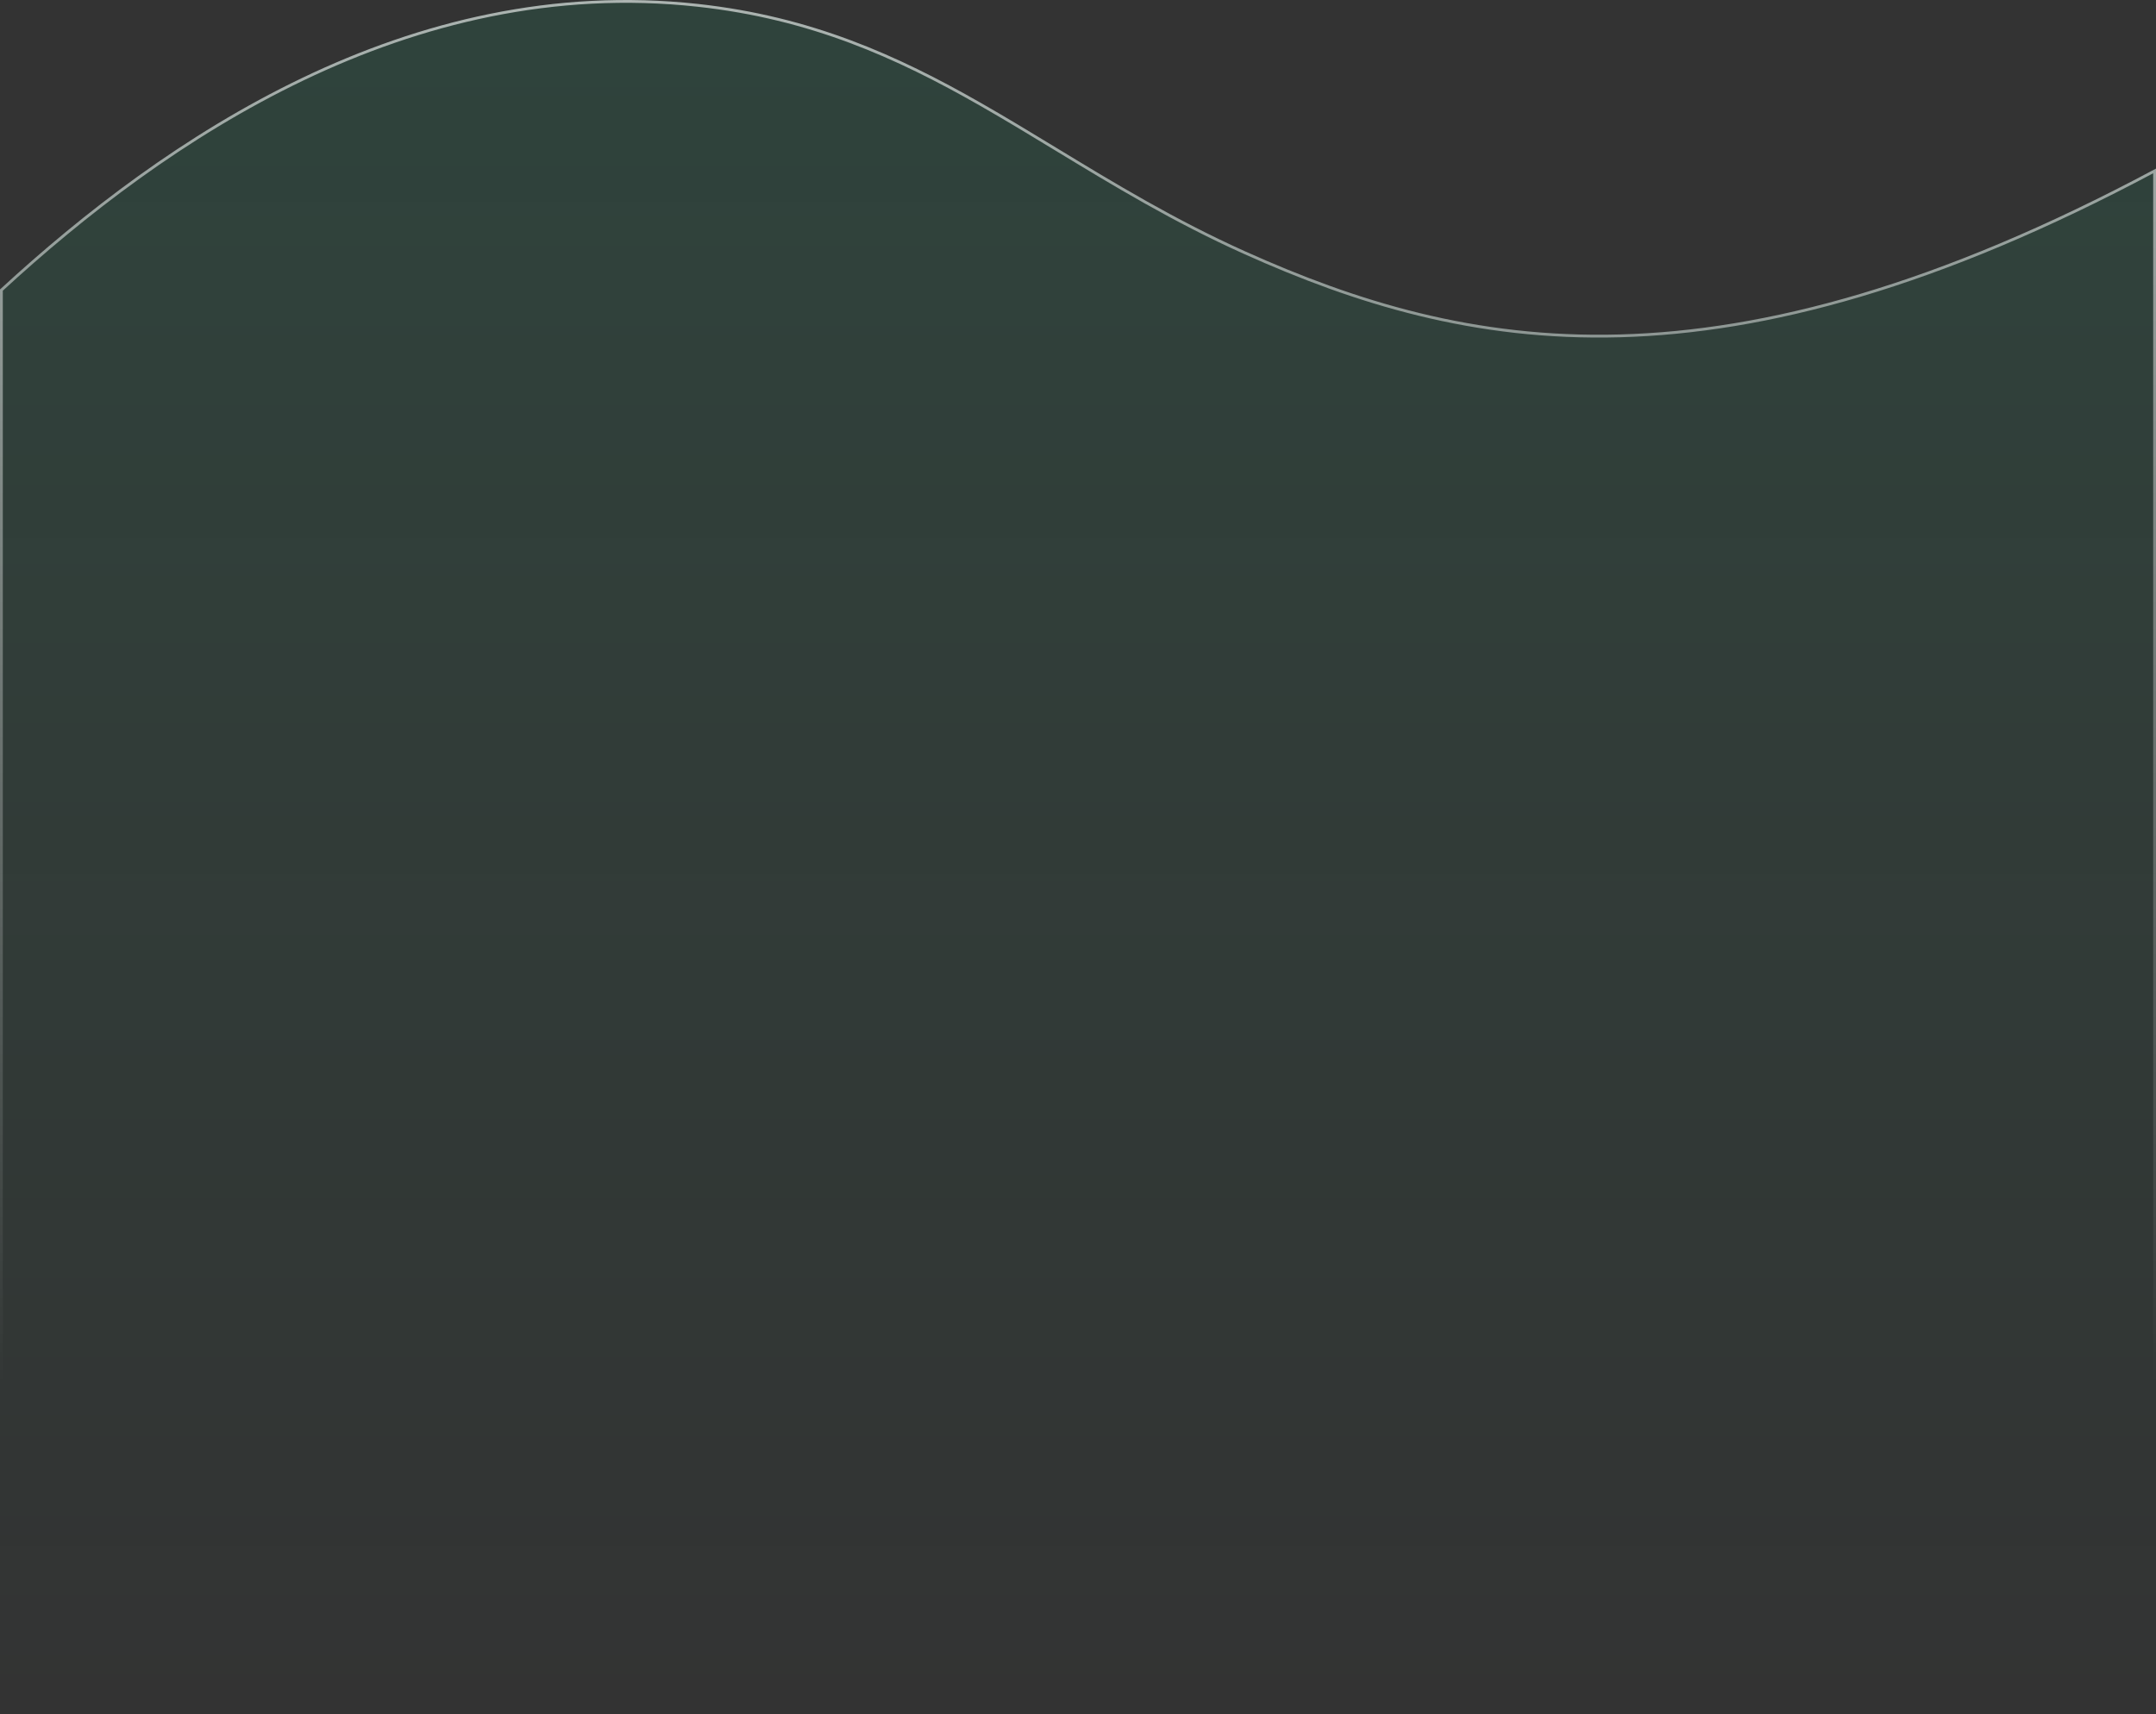 <svg width="767" height="610" viewBox="0 0 767 610" fill="none" xmlns="http://www.w3.org/2000/svg">
<rect x="0" y="0" width="767" height="610" fill="#333333" stroke="none"/>
<path d="M2.24774e-05 103C58.49 49.117 145.296 -9.899 248.316 1.405C329.119 10.272 370.734 56.966 442.957 89.443C521.49 124.762 612.135 142.79 767 60V610H0L2.24774e-05 103Z" fill="url(#paint0_linear_0_1592)" fill-opacity="0.1"/>
<path d="M0.5 609.5L0.5 103.219C58.961 49.401 145.56 -9.367 248.261 1.902C288.568 6.325 319.105 20.181 348.606 37.005C357.596 42.131 366.496 47.538 375.551 53.039C396.192 65.578 417.632 78.603 442.752 89.899C482.059 107.577 524.431 120.942 576.368 119.512C628.137 118.087 689.366 101.965 766.5 60.833V609.5H0.5Z" stroke="url(#paint1_linear_0_1592)" stroke-opacity="0.6" style="mix-blend-mode:overlay"/>
<defs>
<linearGradient id="paint0_linear_0_1592" x1="395.751" y1="-0" x2="395.751" y2="610" gradientUnits="userSpaceOnUse">
<stop stop-color="#0BD88F"/>
<stop offset="1" stop-color="#0BD88F" stop-opacity="0"/>
</linearGradient>
<linearGradient id="paint1_linear_0_1592" x1="395.75" y1="-0" x2="395.75" y2="492.386" gradientUnits="userSpaceOnUse">
<stop stop-color="white"/>
<stop offset="1" stop-color="white" stop-opacity="0"/>
</linearGradient>
</defs>
</svg>

